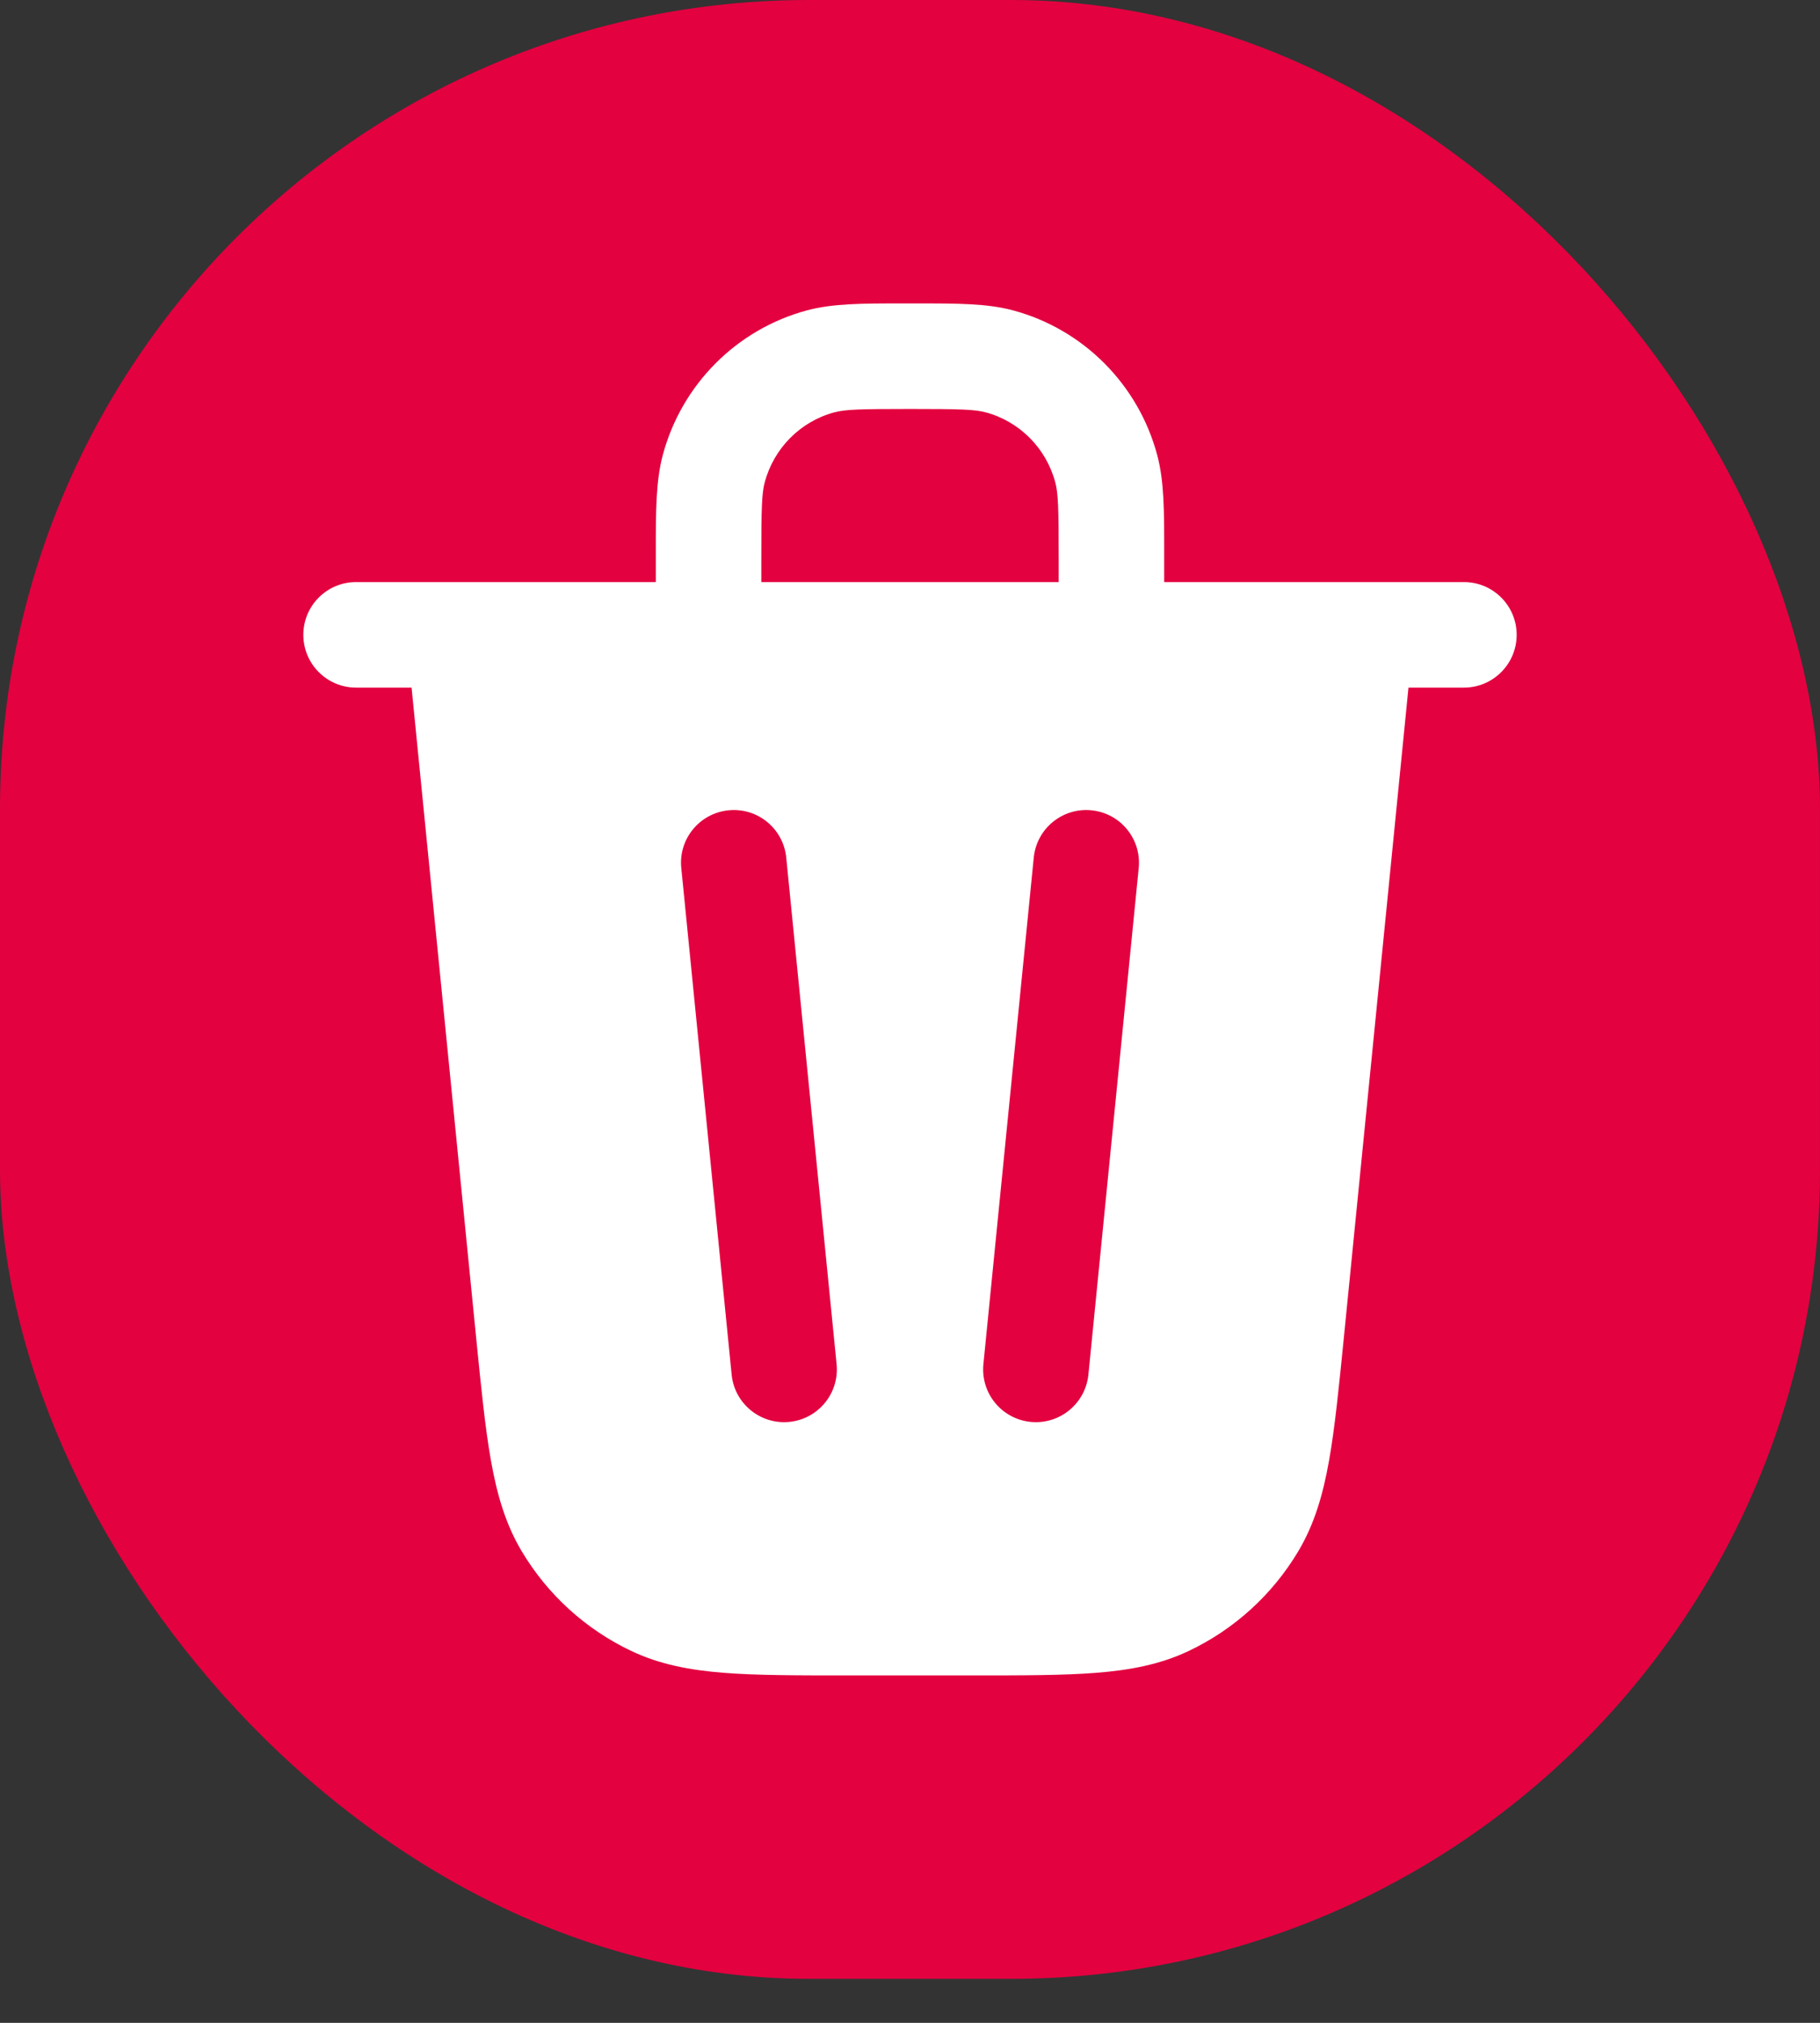 <svg width="36" height="40" viewBox="0 0 36 40" fill="none" xmlns="http://www.w3.org/2000/svg">
<rect x="0" y="0" width="36" height="40" fill="#333333" stroke="none"/>
<rect width="36" height="39.13" rx="16" fill="#E30140"/>
<path fill-rule="evenodd" clip-rule="evenodd" d="M18 6L17.859 6C17.071 6 16.476 5.999 15.959 6.138C14.566 6.514 13.481 7.607 13.109 9.002C12.972 9.52 12.972 10.116 12.972 10.91L12.972 11.05V11.51H7.043C6.467 11.51 6 11.977 6 12.553C6 13.129 6.467 13.597 7.043 13.597H8.141L9.419 26.459C9.517 27.443 9.597 28.242 9.712 28.888C9.831 29.556 10.001 30.142 10.322 30.679C10.833 31.534 11.585 32.218 12.484 32.645C13.049 32.914 13.647 33.026 14.321 33.079C14.973 33.13 15.771 33.13 16.755 33.13H19.245C20.229 33.13 21.027 33.13 21.679 33.079C22.353 33.026 22.951 32.914 23.516 32.645C24.415 32.218 25.167 31.534 25.678 30.679C25.999 30.142 26.169 29.556 26.288 28.888C26.403 28.242 26.483 27.443 26.581 26.459L27.86 13.597H28.956C29.533 13.597 30 13.129 30 12.553C30 11.977 29.533 11.51 28.956 11.51H23.028V11.05L23.028 10.91C23.028 10.116 23.029 9.52 22.891 9.002C22.519 7.607 21.434 6.514 20.041 6.138C19.524 5.999 18.929 6 18.141 6L18 6ZM15.059 11.51H20.941V11.05C20.941 10.052 20.932 9.756 20.874 9.54C20.693 8.861 20.167 8.334 19.498 8.154C19.285 8.096 18.994 8.087 18 8.087C17.006 8.087 16.715 8.096 16.502 8.154C15.833 8.334 15.307 8.861 15.126 9.54C15.068 9.756 15.059 10.052 15.059 11.05V11.51ZM14.411 16.023C14.984 15.966 15.495 16.384 15.552 16.958L16.548 26.975C16.605 27.549 16.187 28.06 15.613 28.117C15.04 28.174 14.528 27.755 14.472 27.181L13.476 17.164C13.418 16.591 13.837 16.08 14.411 16.023ZM21.589 16.023C22.163 16.08 22.581 16.591 22.524 17.164L21.529 27.181C21.471 27.755 20.96 28.174 20.387 28.117C19.813 28.06 19.395 27.549 19.452 26.975L20.448 16.958C20.505 16.384 21.016 15.966 21.589 16.023Z" fill="white"/>
</svg>
